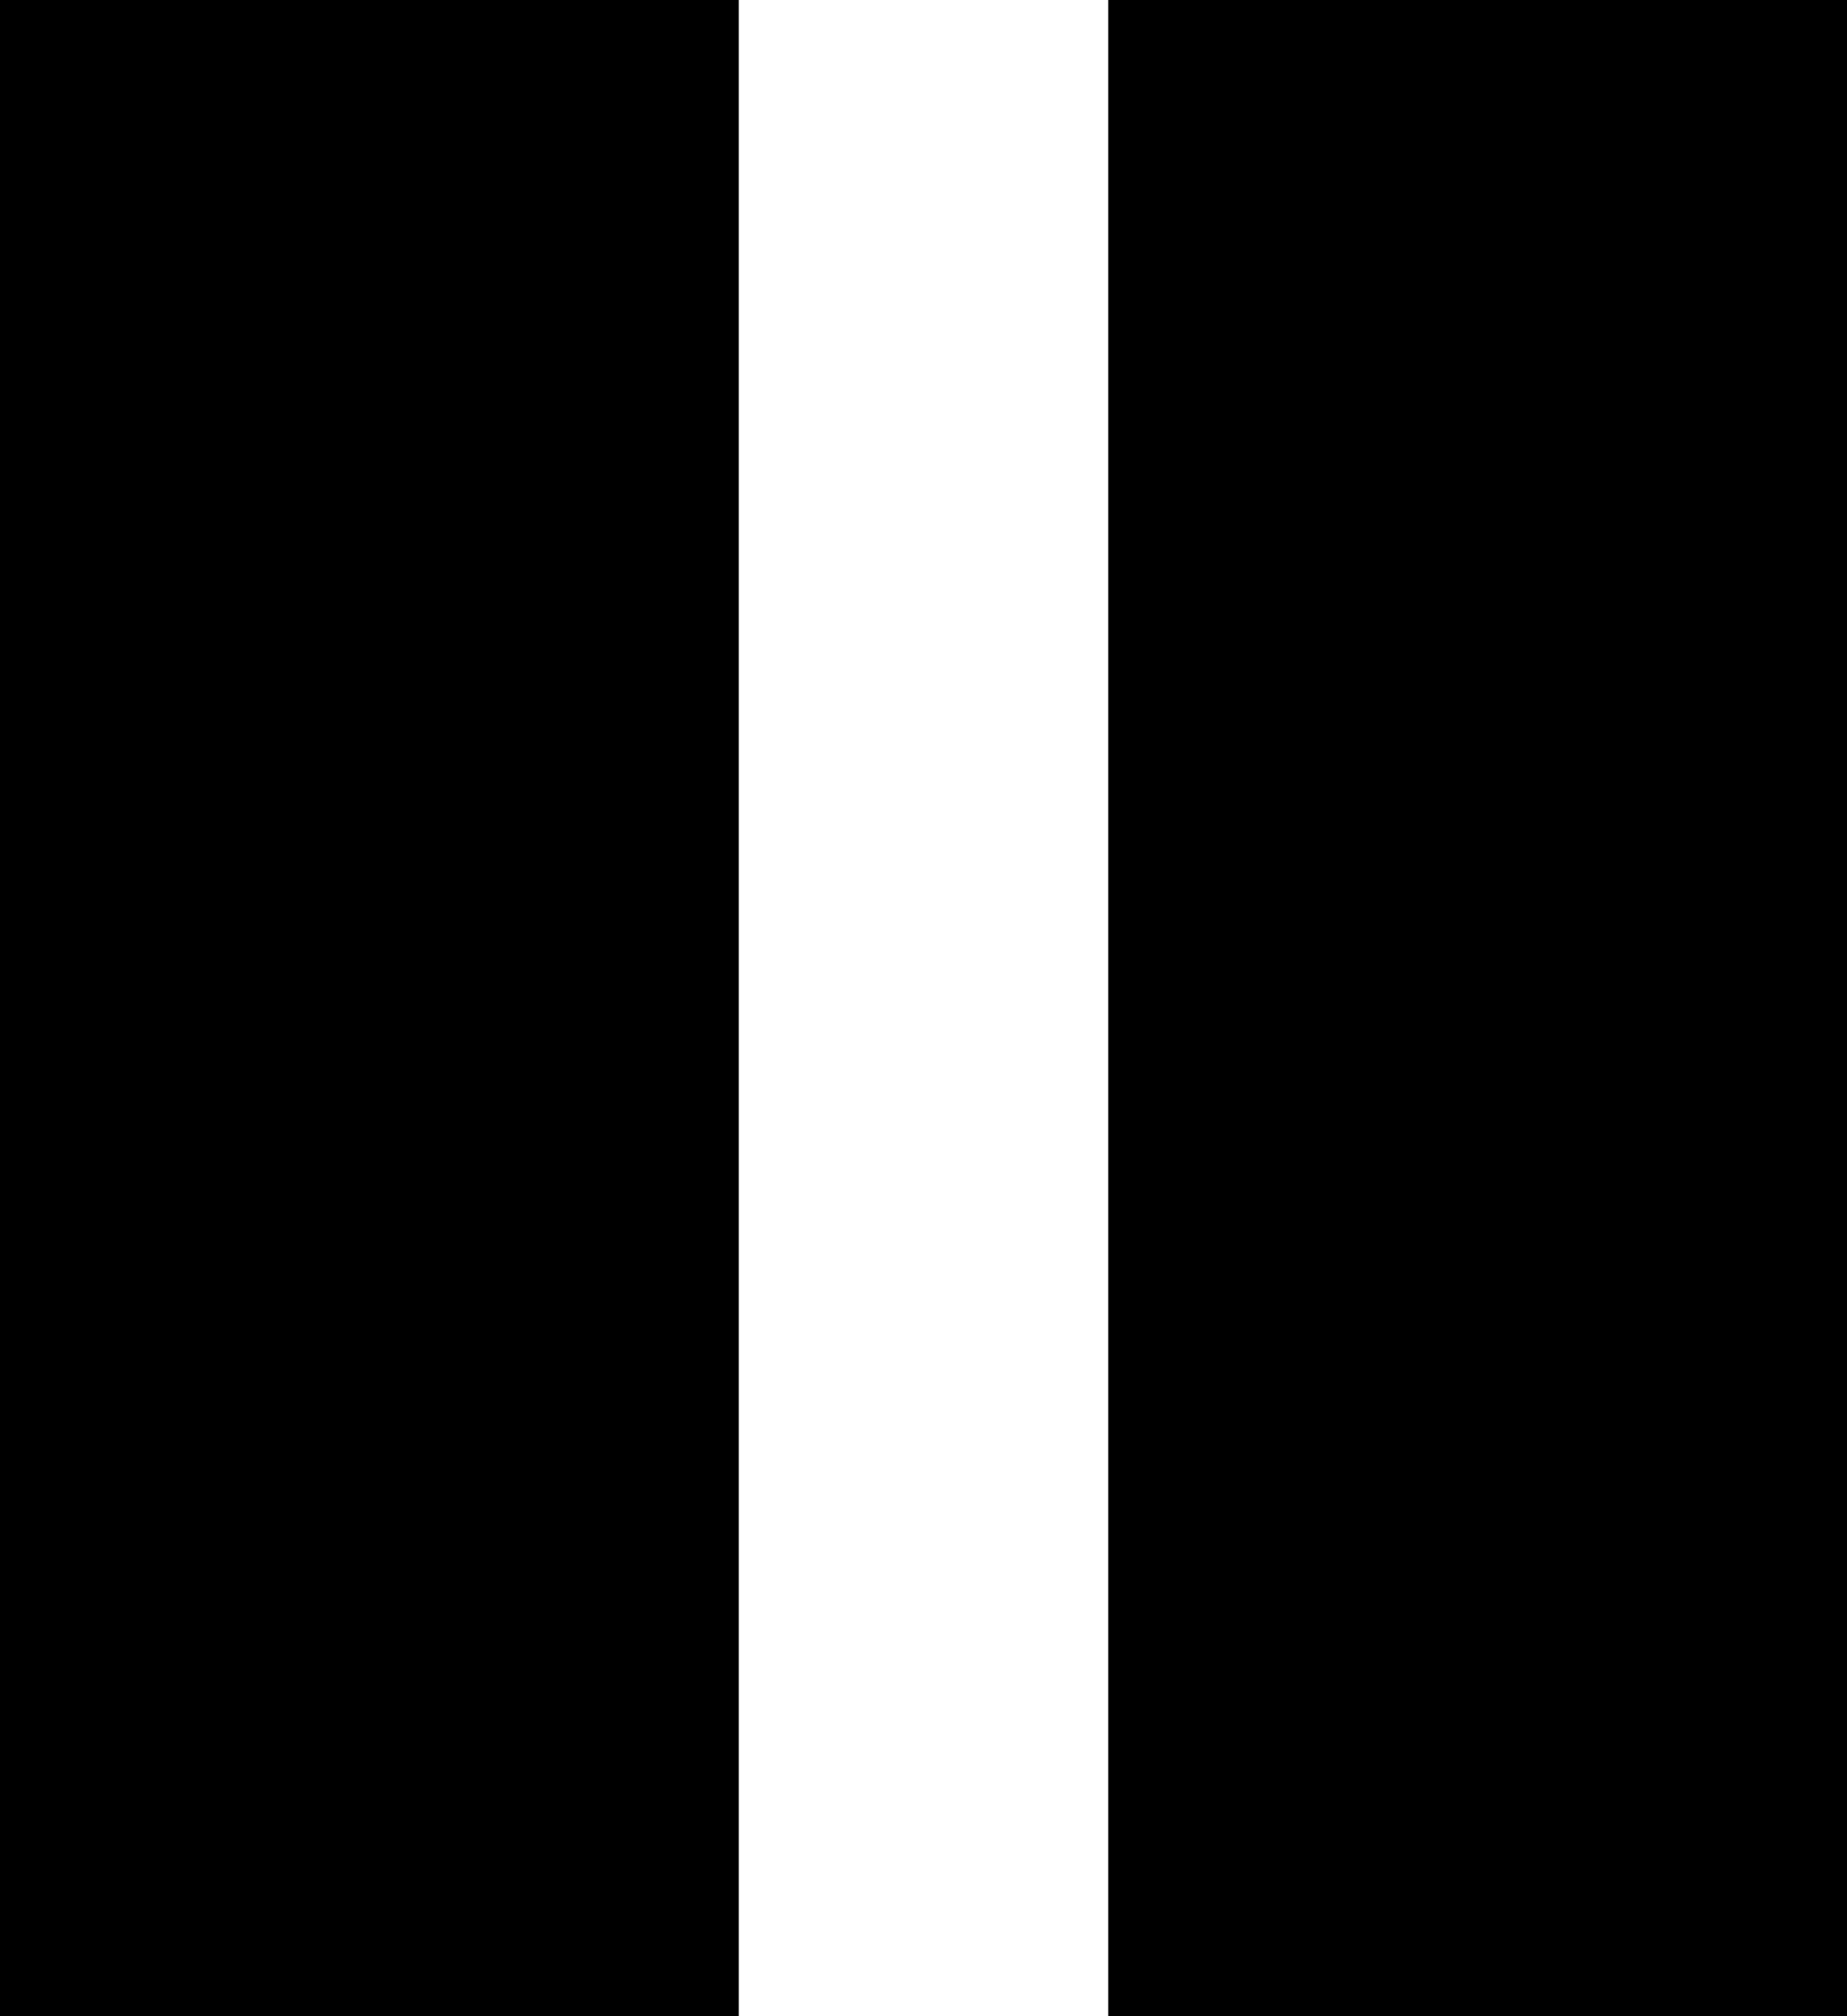 <svg width="22" height="24" viewBox="0 0 22 24" fill="none" xmlns="http://www.w3.org/2000/svg">
<path fill-rule="evenodd" clip-rule="evenodd" d="M8.8 0H0V24H8.8V0ZM22 0H13.2V24H22V0Z" fill="currentColor"/>
</svg>
